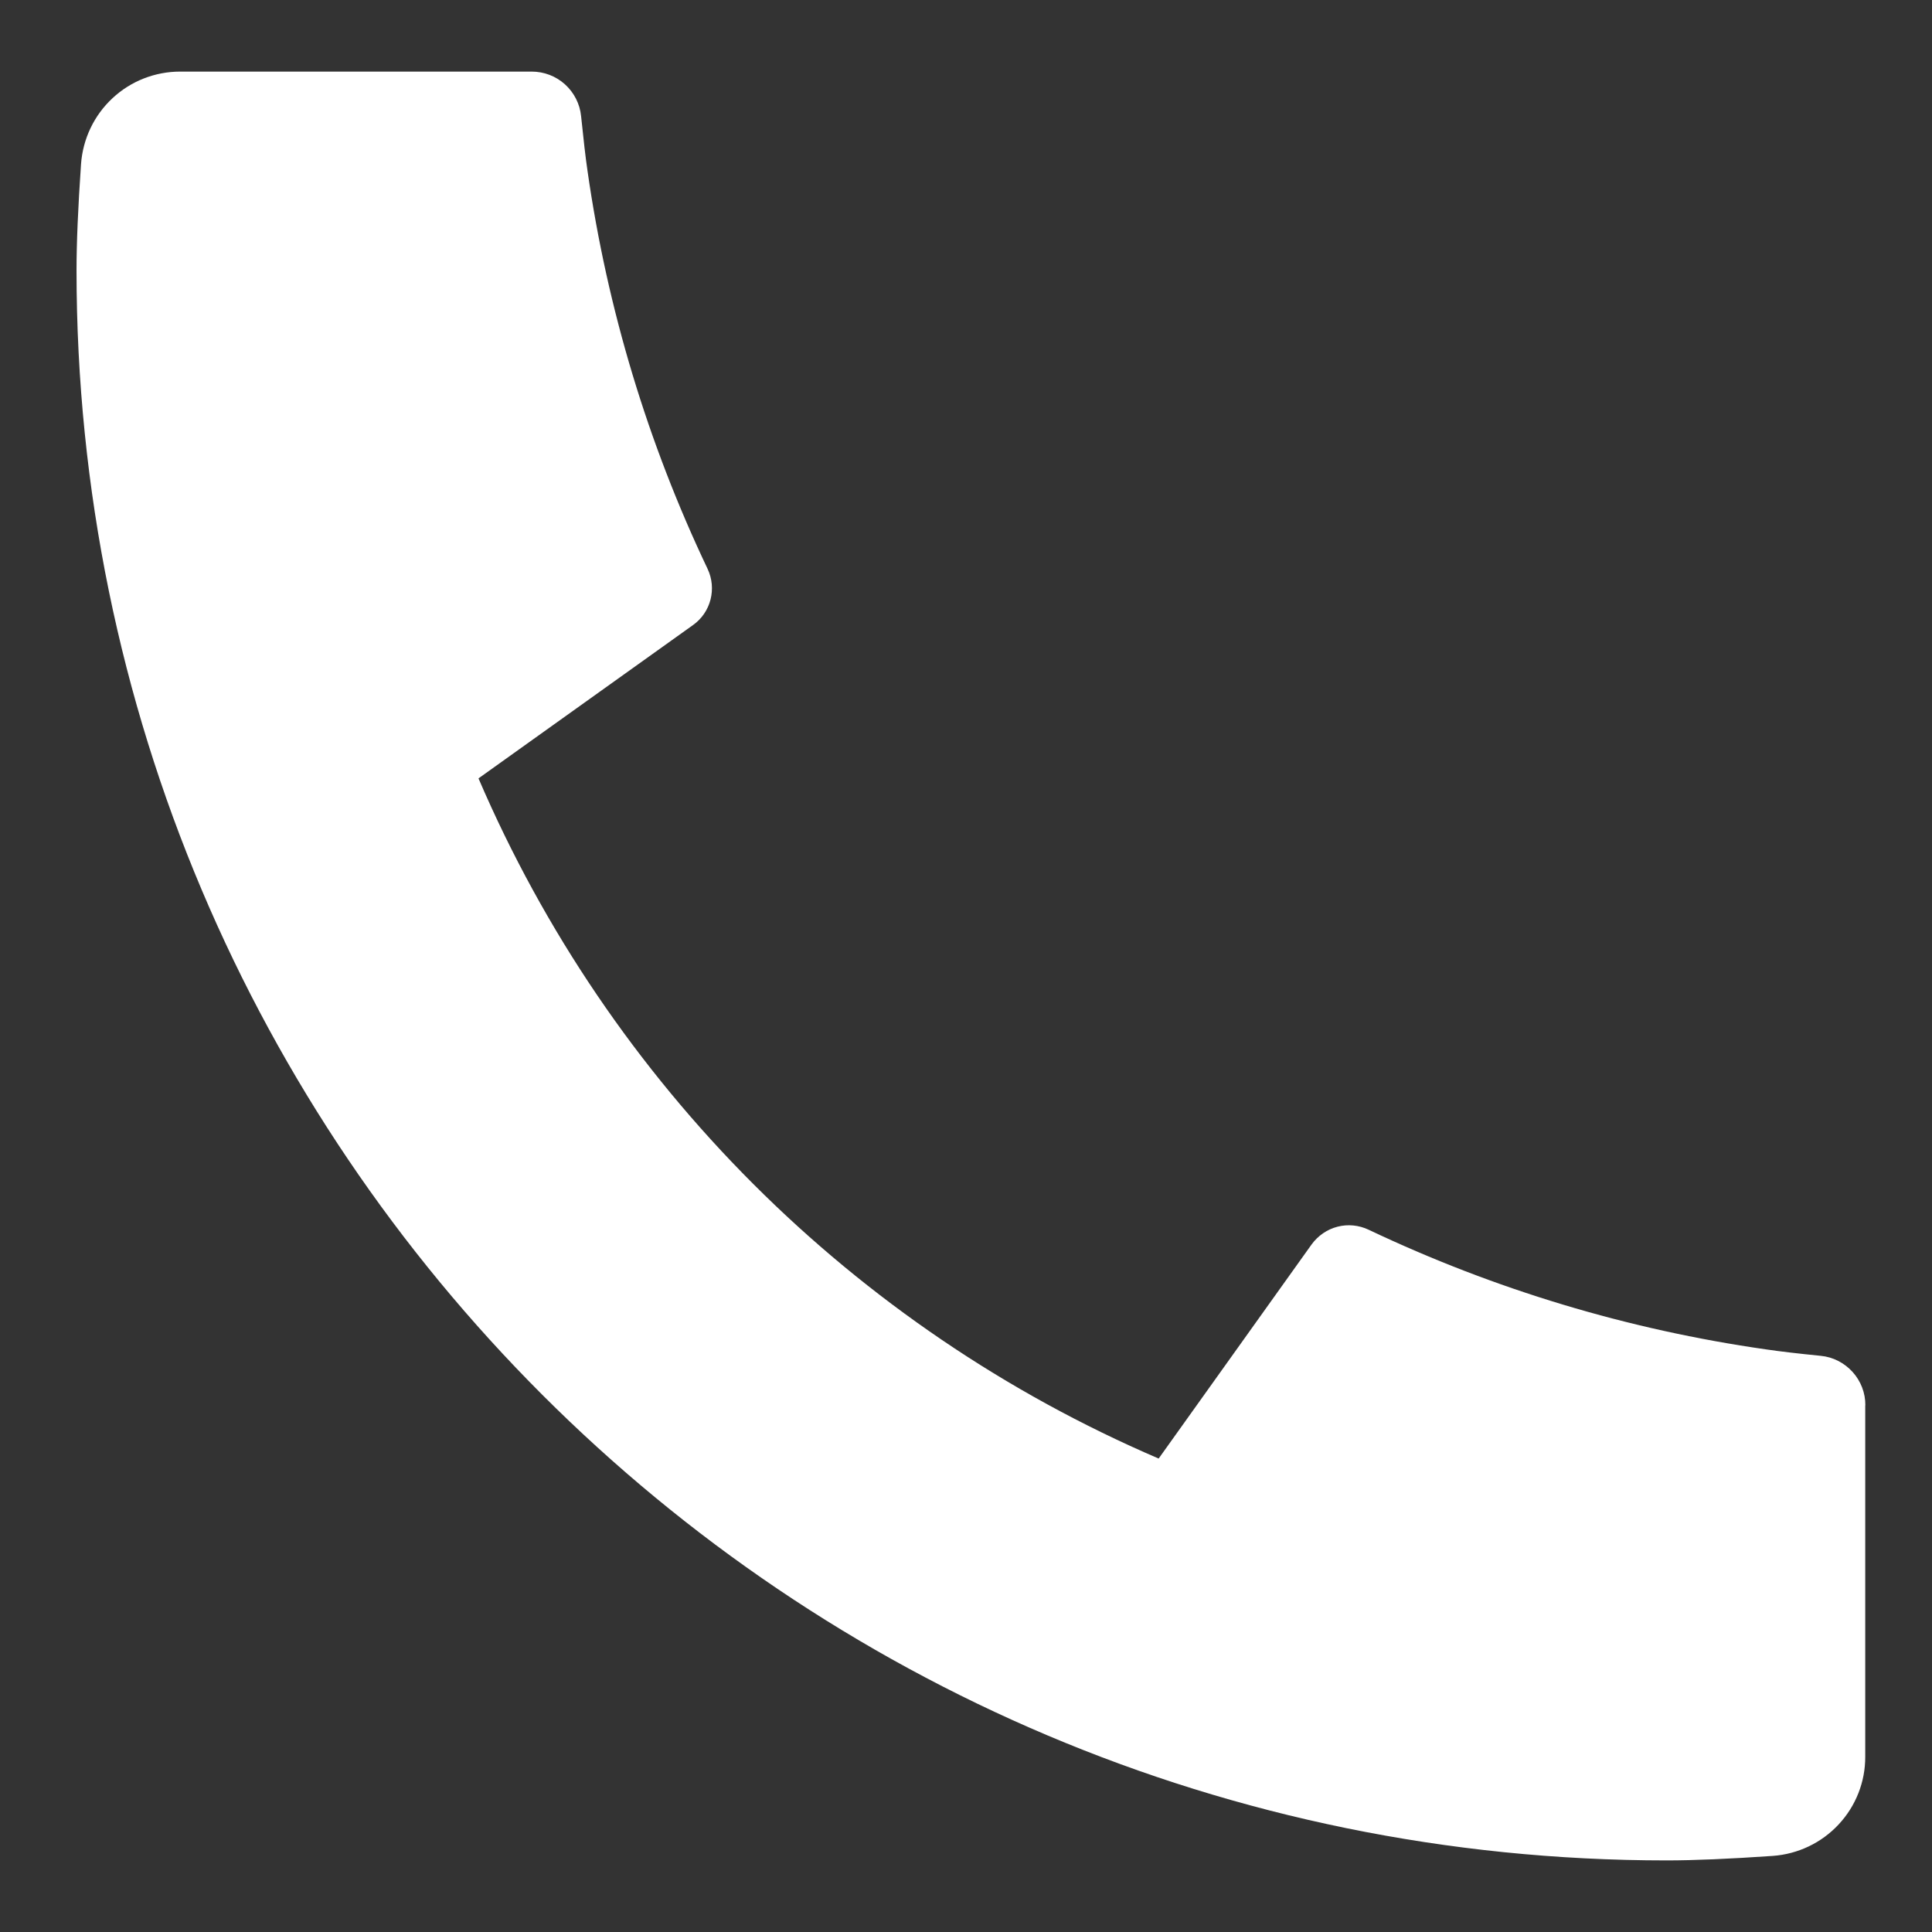 <svg width="18" height="18" viewBox="0 0 18 18" fill="none" xmlns="http://www.w3.org/2000/svg">
<rect x="0" y="0" width="18" height="18" fill="#333333" stroke="none"/>
<path d="M17.378 13.093V16.367C17.379 16.601 17.29 16.827 17.13 16.998C16.97 17.17 16.751 17.274 16.517 17.291C16.113 17.319 15.782 17.333 15.527 17.333C7.345 17.333 0.713 10.701 0.713 2.519C0.713 2.263 0.727 1.932 0.755 1.528C0.772 1.294 0.876 1.075 1.048 0.915C1.219 0.755 1.445 0.667 1.679 0.667H4.953C5.068 0.667 5.179 0.709 5.264 0.786C5.349 0.863 5.403 0.969 5.414 1.083C5.436 1.296 5.455 1.466 5.474 1.594C5.658 2.879 6.035 4.128 6.592 5.299C6.68 5.484 6.623 5.706 6.456 5.824L4.458 7.252C5.68 10.099 7.948 12.367 10.795 13.589L12.22 11.594C12.279 11.513 12.364 11.454 12.461 11.429C12.558 11.404 12.66 11.414 12.751 11.457C13.922 12.013 15.171 12.389 16.454 12.572C16.583 12.591 16.753 12.611 16.964 12.632C17.078 12.643 17.183 12.697 17.26 12.782C17.337 12.867 17.38 12.978 17.379 13.093H17.378Z" fill="white"/>
</svg>
